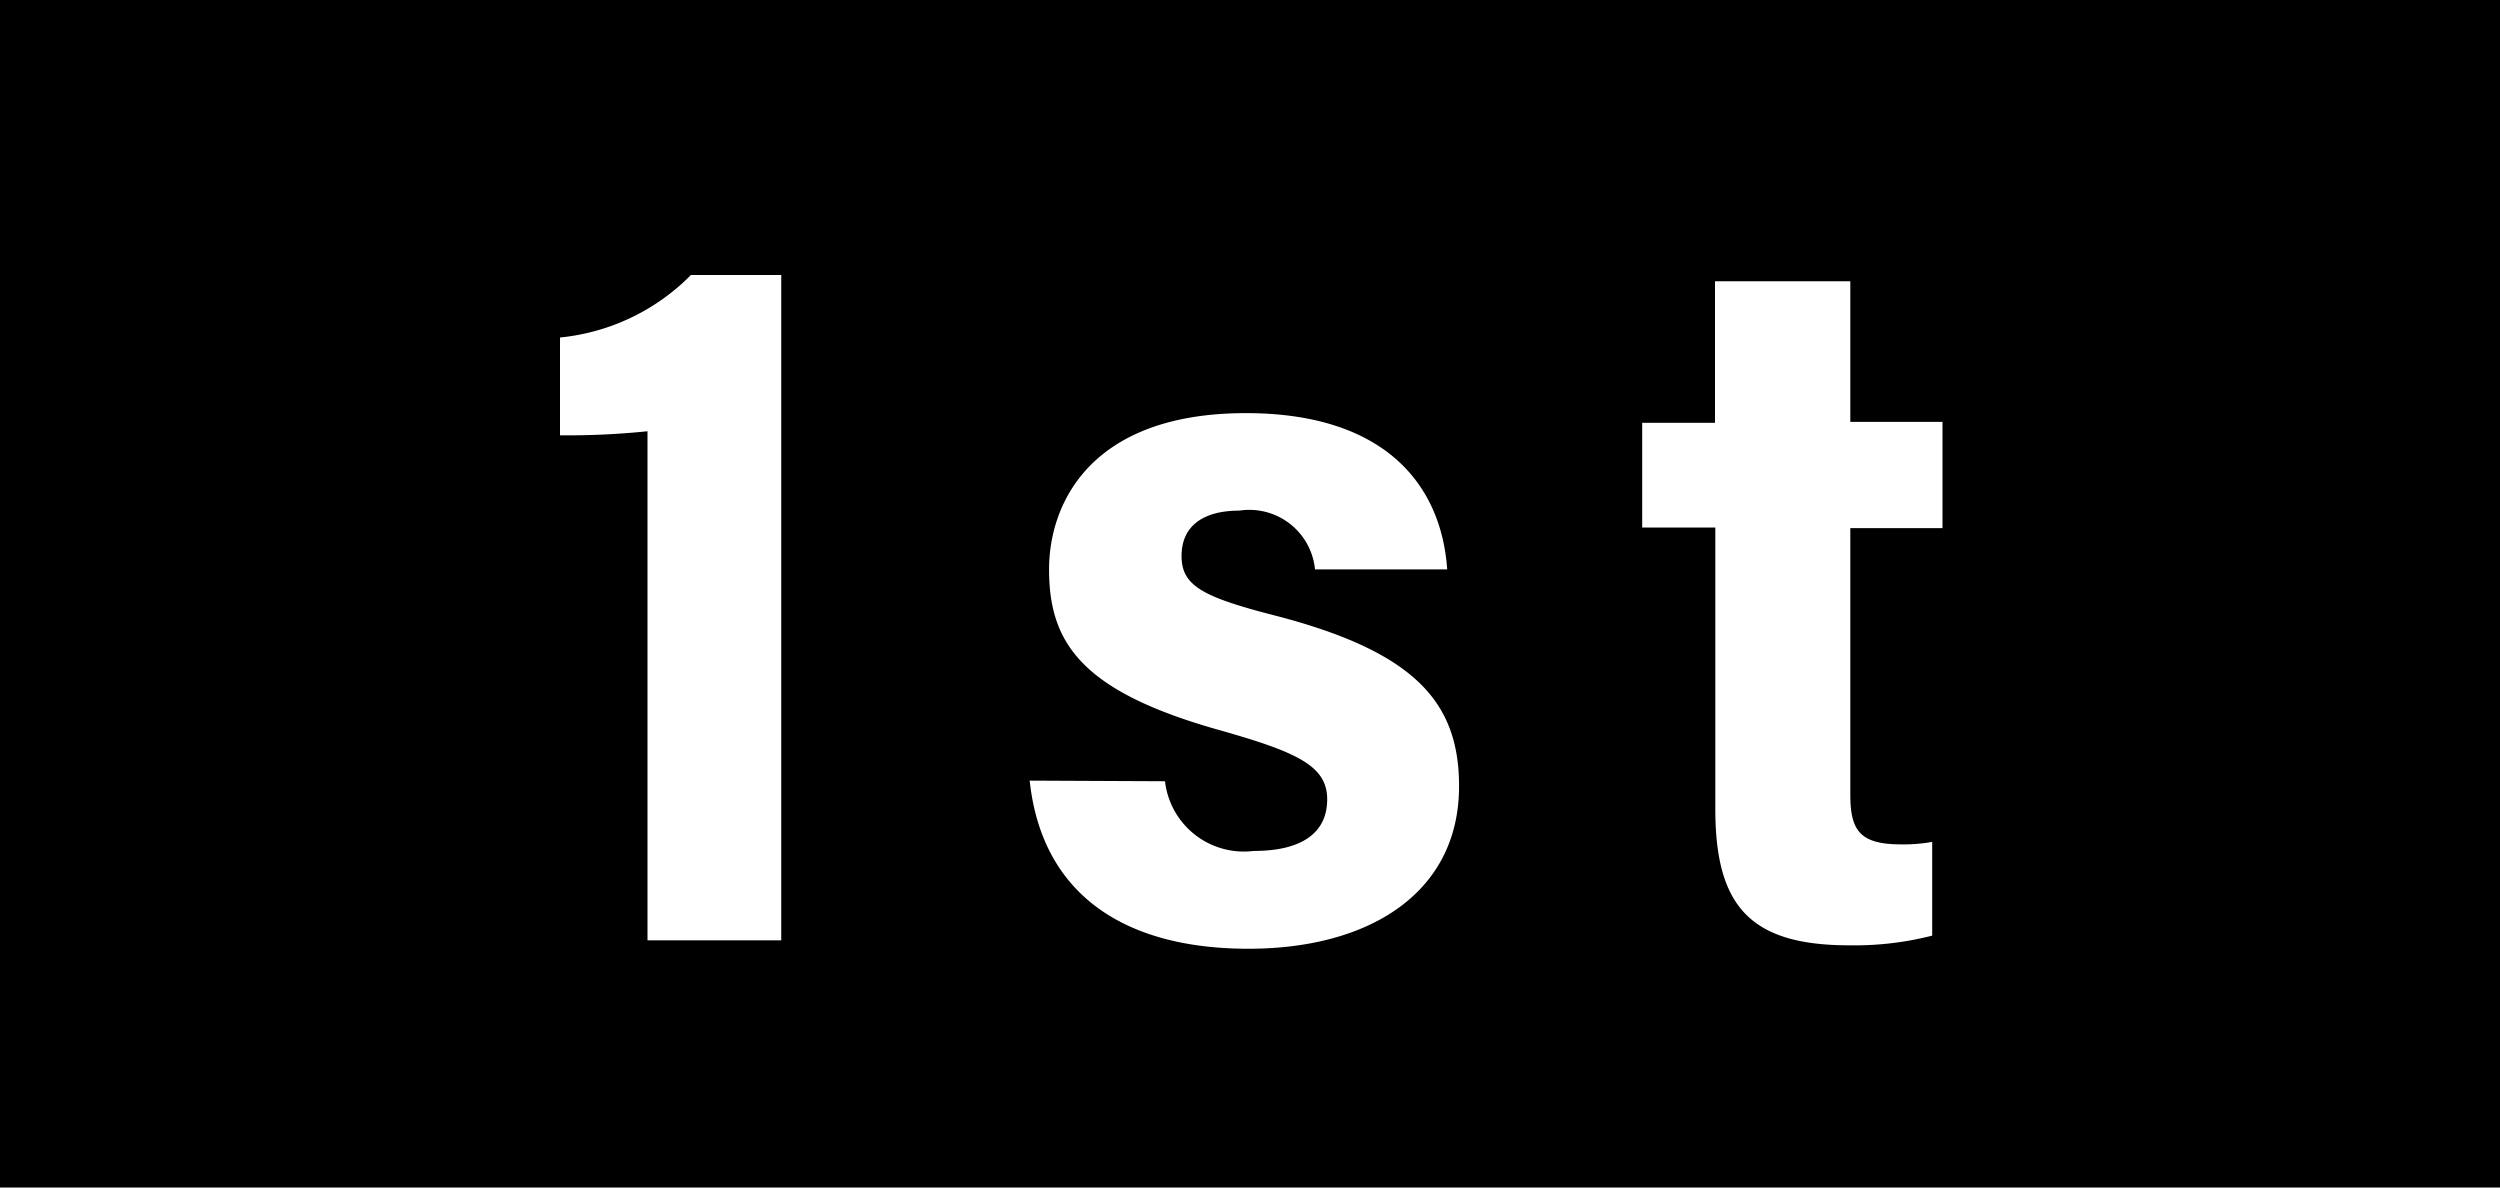 <svg xmlns="http://www.w3.org/2000/svg" viewBox="0 0 80 38"><defs><style>.cls-1{fill:#fff;}</style></defs><g id="レイヤー_2" data-name="レイヤー 2"><g id="レイヤー_3" data-name="レイヤー 3"><rect width="80" height="38"/><path class="cls-1" d="M20.72,30.09V13.8a24.88,24.88,0,0,1-2.8.13V10.8a6.83,6.83,0,0,0,4.19-2H25V30.09Z"/><path class="cls-1" d="M37.28,25a2.54,2.54,0,0,0,2.84,2.23c1.54,0,2.35-.58,2.35-1.65s-.95-1.51-3.46-2.22c-4.41-1.24-5.44-2.79-5.44-5.14,0-2.09,1.31-5,6.3-5,4.4,0,6.25,2.25,6.44,5H42.08a2.11,2.11,0,0,0-2.42-1.88c-1.17,0-1.85.5-1.85,1.45s.66,1.31,3,1.91c4.52,1.17,5.88,2.81,5.88,5.46,0,3.39-2.84,5.2-6.74,5.2-4.06,0-6.62-1.81-7-5.38Z"/><path class="cls-1" d="M52.55,13.53h2.33V9h4.33v4.5h2.95V16.9H59.21v8.51c0,1.13.27,1.61,1.62,1.61a5.12,5.12,0,0,0,1-.08v3a10,10,0,0,1-2.66.31c-3.2,0-4.28-1.29-4.28-4.37v-9H52.55Z"/></g></g></svg>